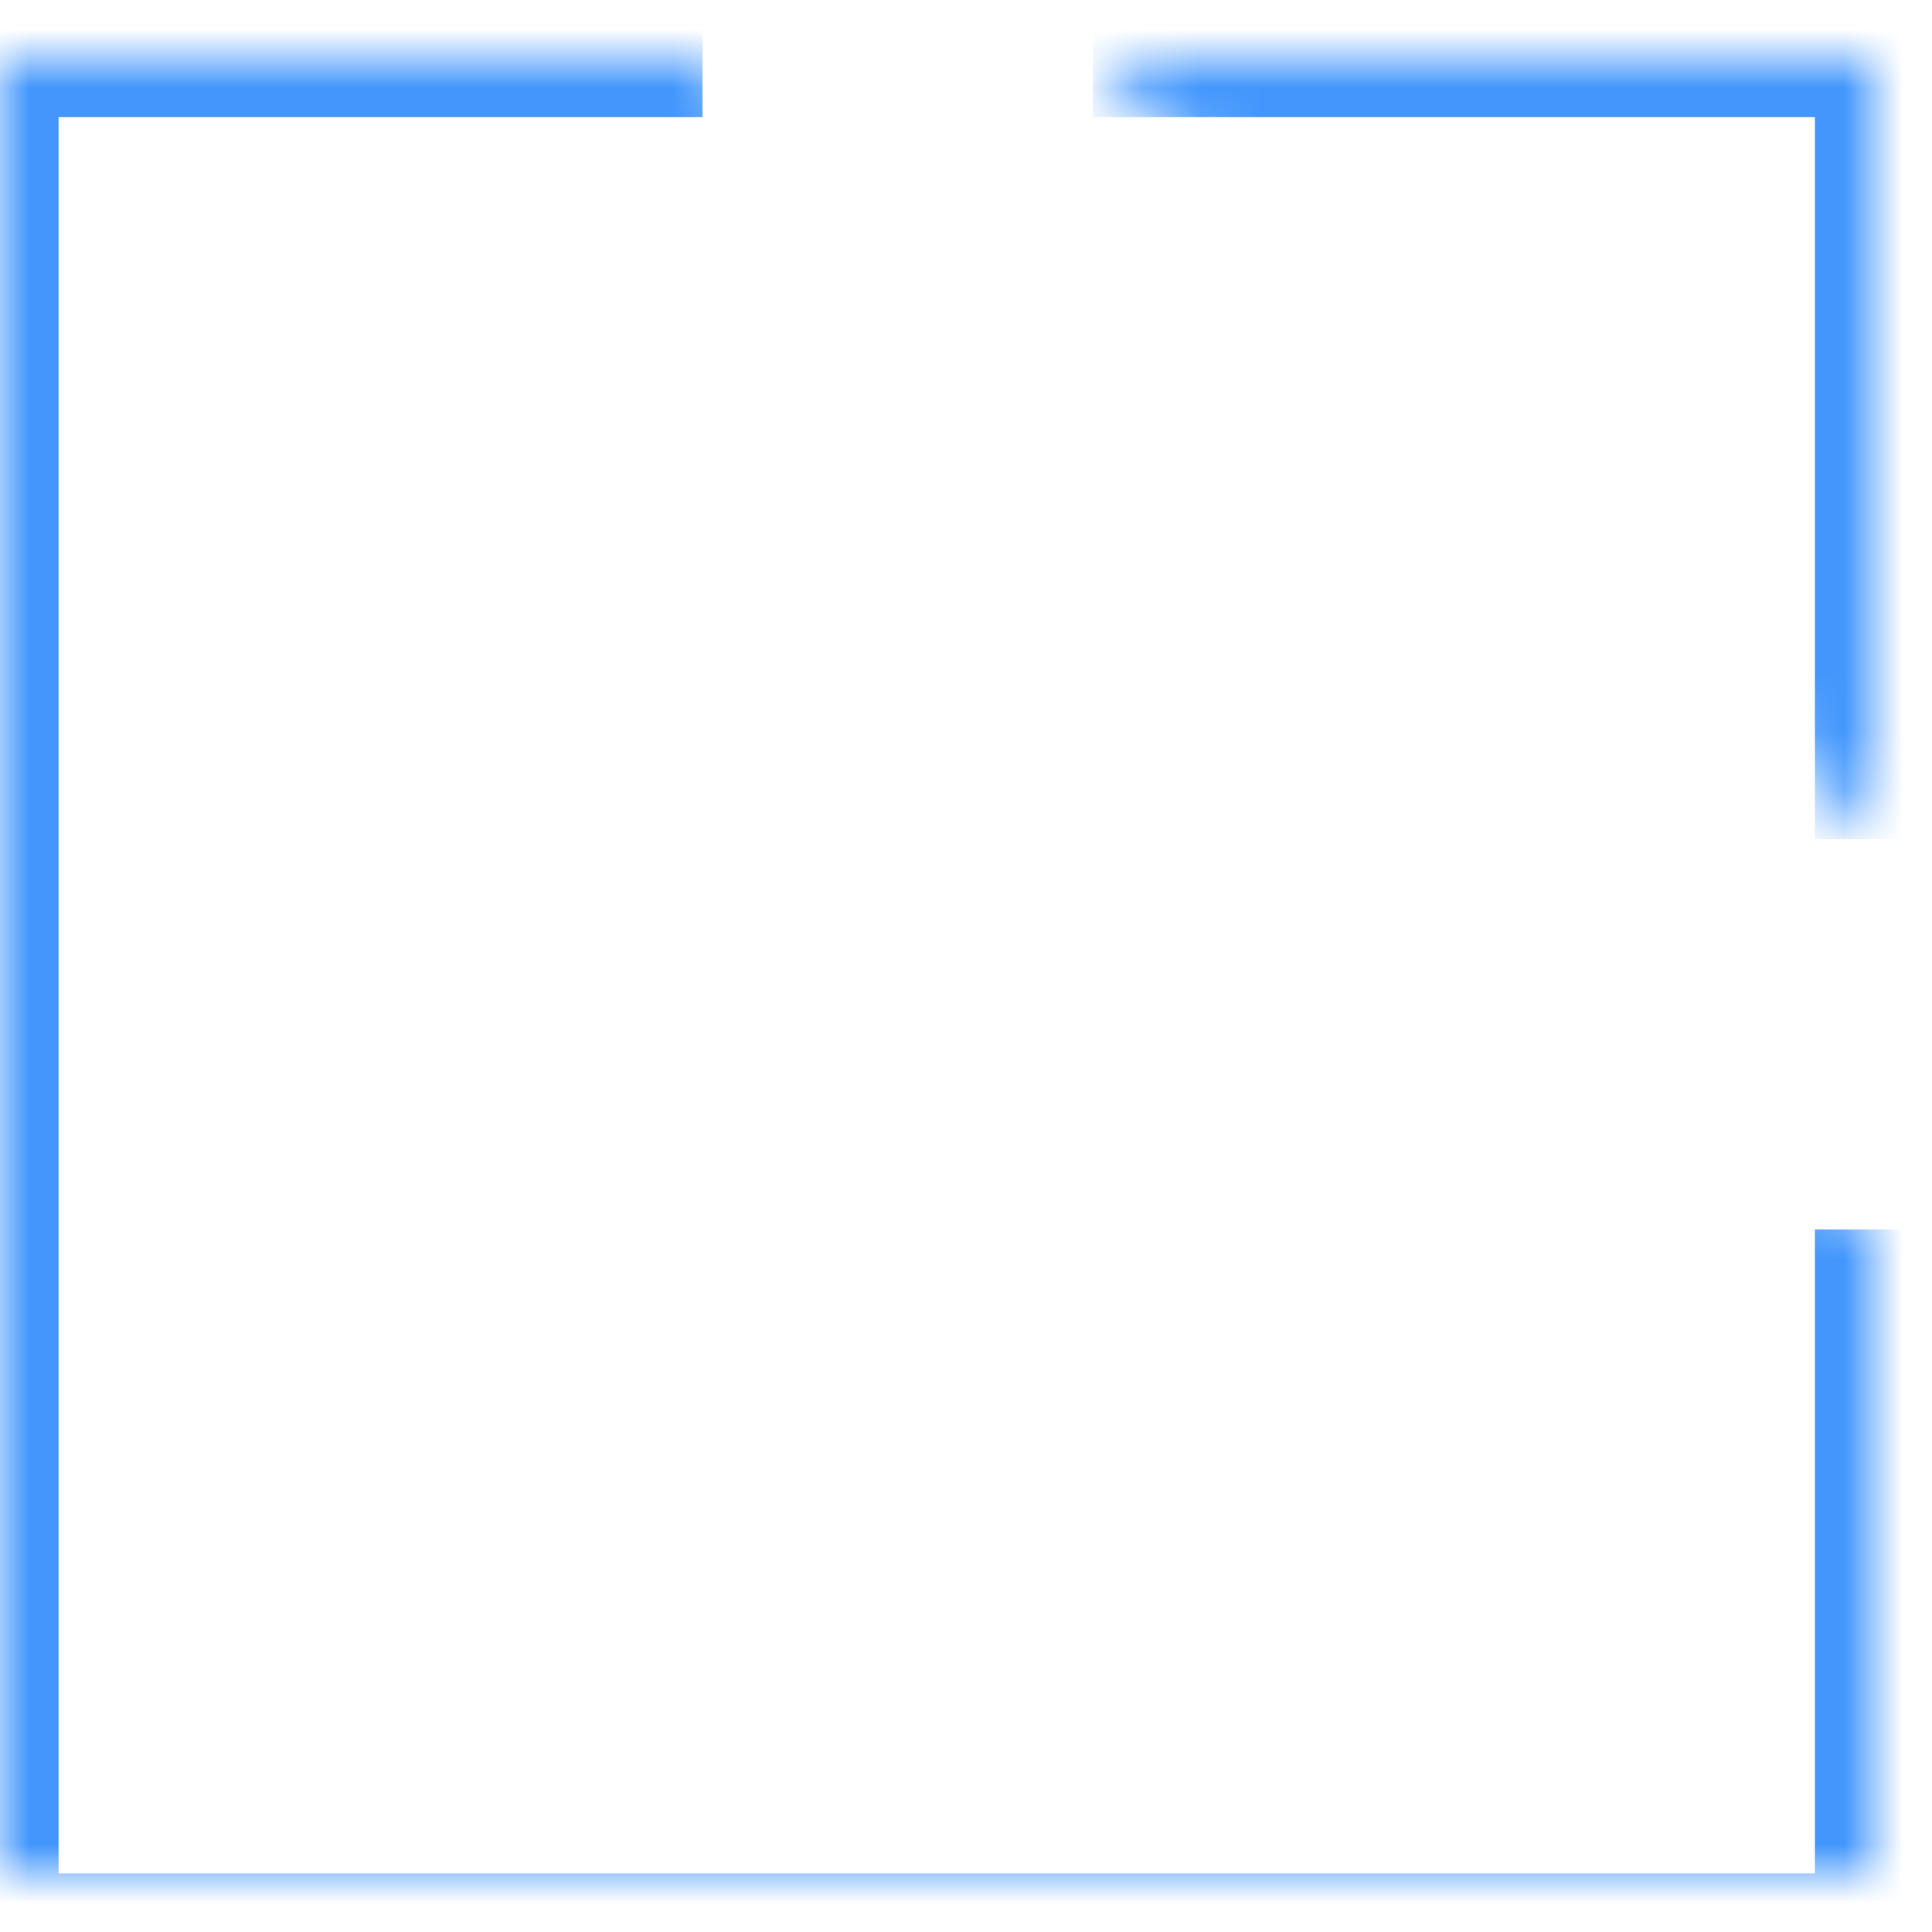 <svg width="33" height="33" viewBox="0 0 33 33" xmlns="http://www.w3.org/2000/svg" xmlns:xlink="http://www.w3.org/1999/xlink"><title>Group 27</title><defs><path d="M32 21v12H0V1h12m6.667 0H32v13.333" id="a"/><mask id="c" x="0" y="0" width="32" height="32" fill="#fff"><use xlink:href="#a"/></mask><path id="b" d="M19.687-3.646h.799v33.333h-.799z"/><mask id="d" x="0" y="0" width="1" height="33.333" fill="#fff"><use xlink:href="#b"/></mask></defs><g stroke="#4397FC" stroke-width="2" fill="none" fill-rule="evenodd"><use mask="url(#c)" xlink:href="#a"/><use mask="url(#d)" fill="#D8D8D8" transform="rotate(45 20.187 13.02)" xlink:href="#b"/></g></svg>